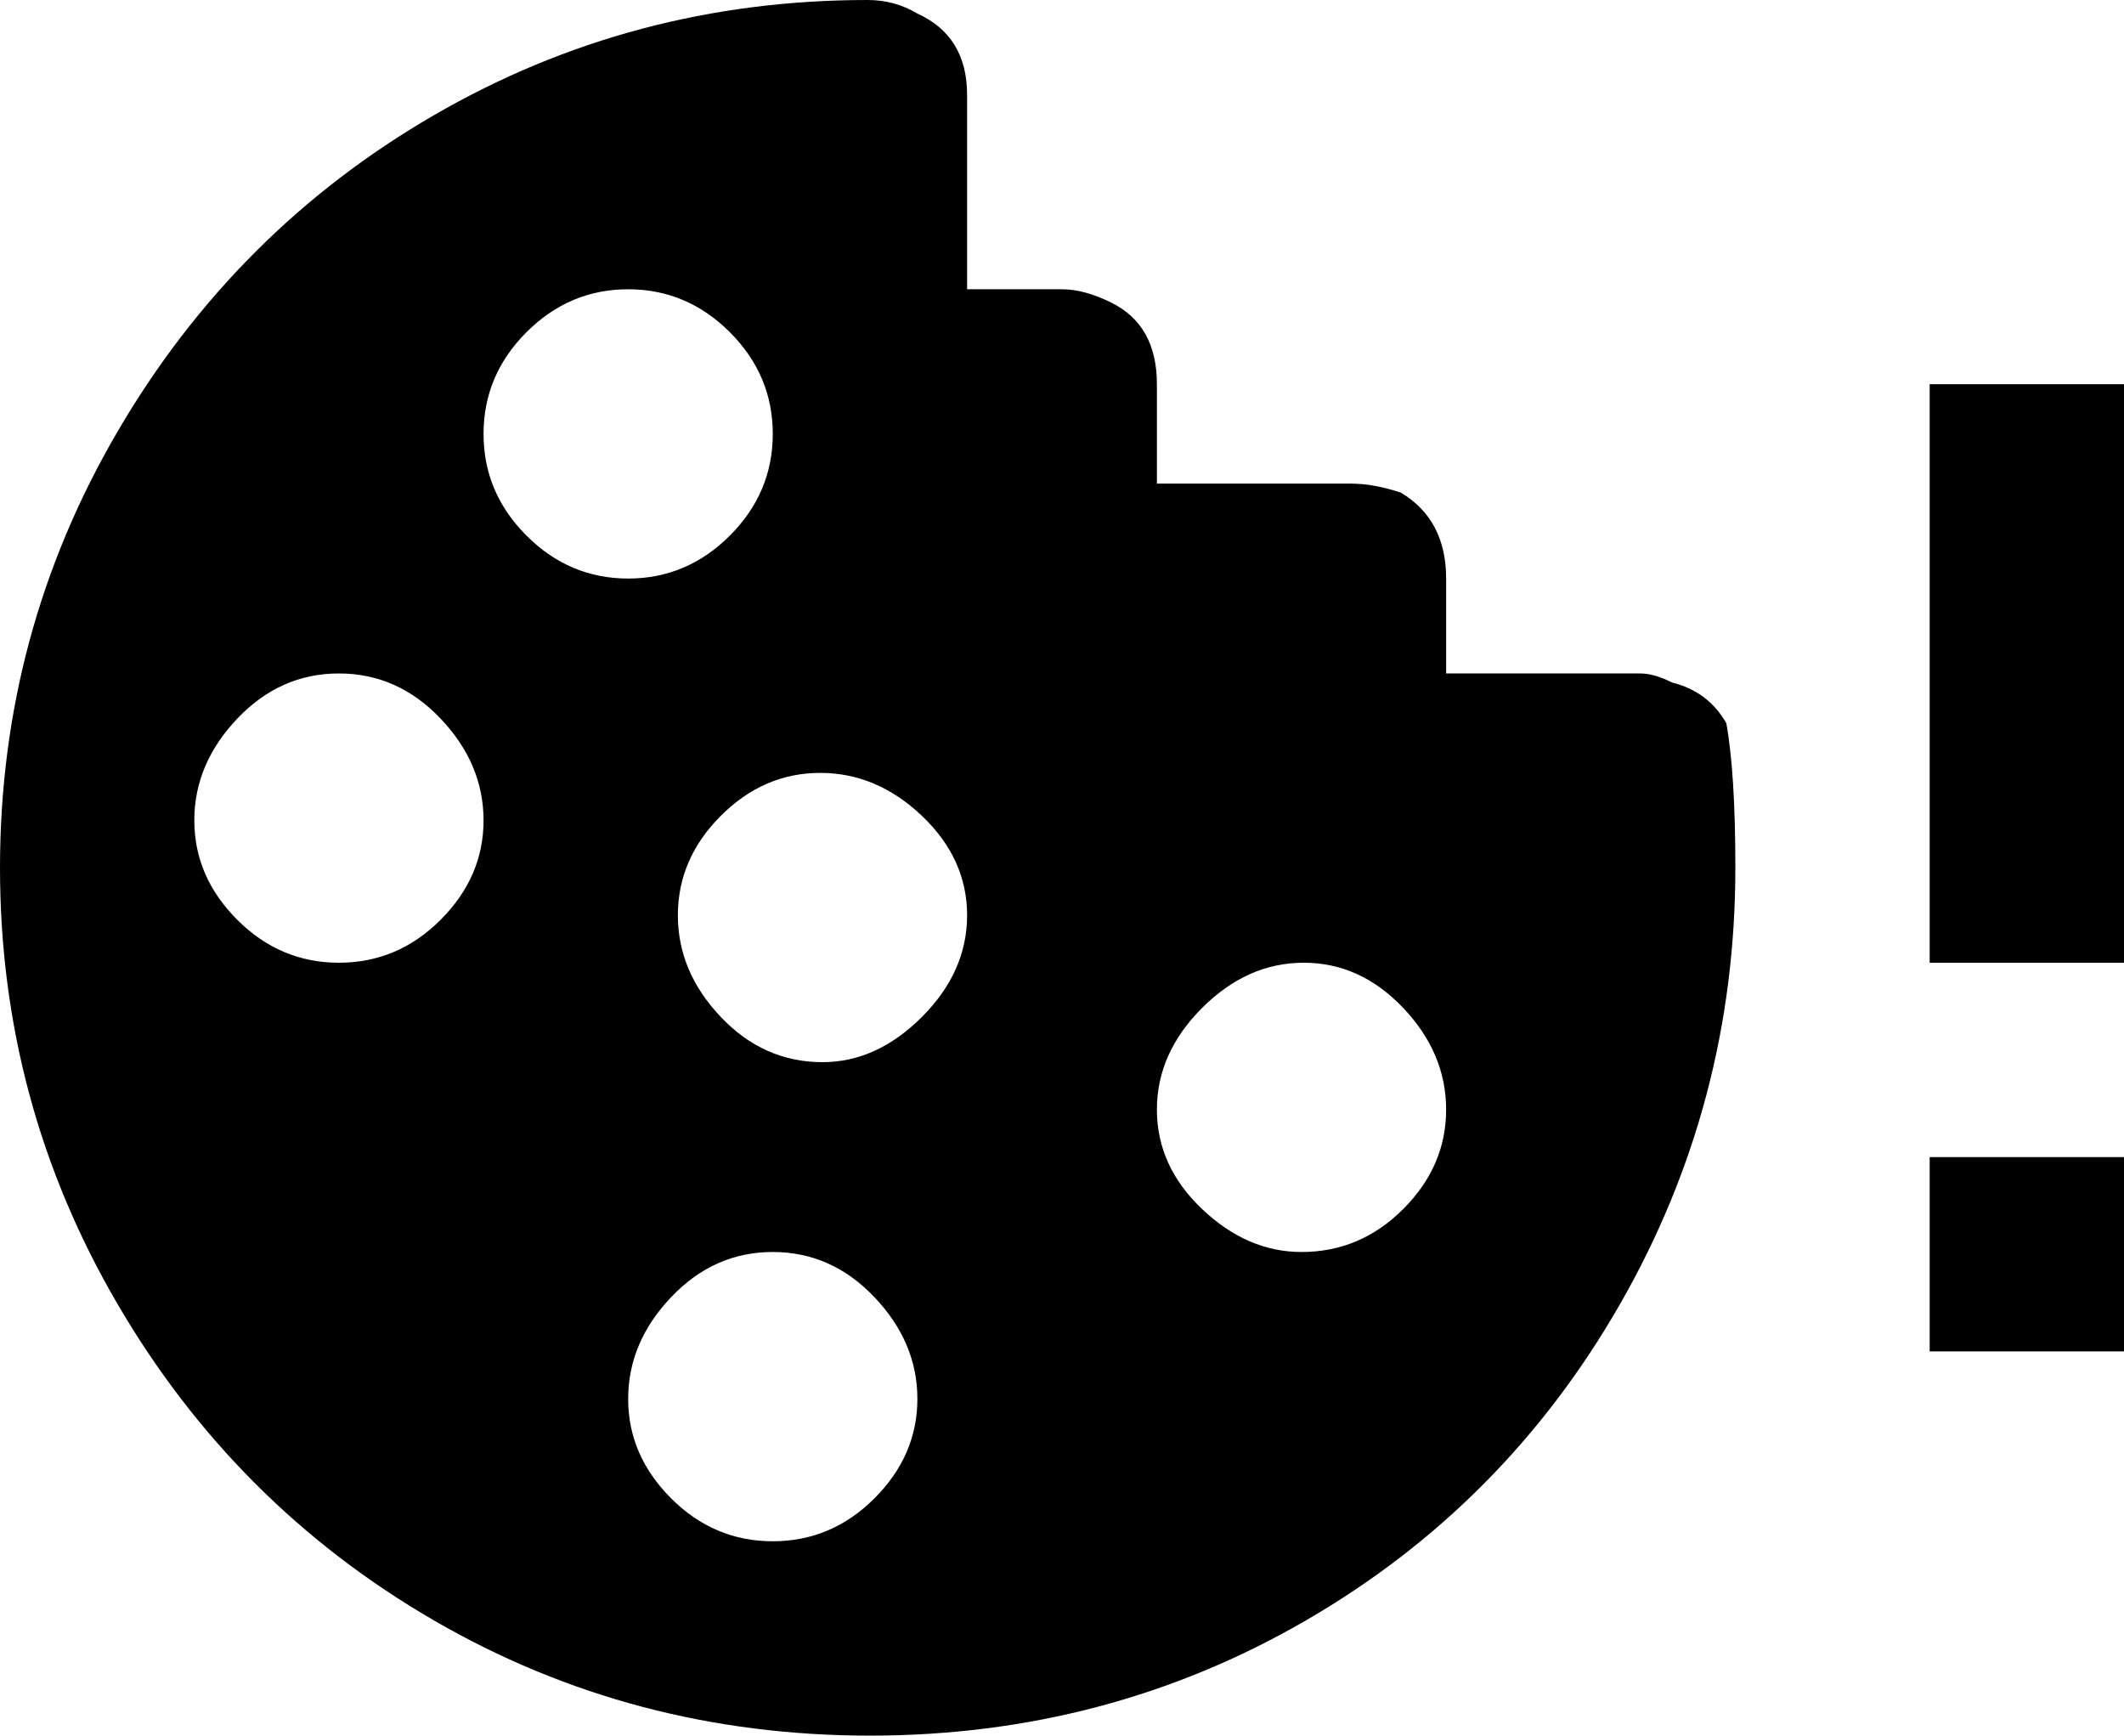 <svg xmlns="http://www.w3.org/2000/svg" viewBox="21 0 470 384">
      <g transform="scale(1 -1) translate(0 -384)">
        <path d="M384 235H341V256Q341 269 331 275Q325 277 320 277H277V299Q277 312 267 317Q261 320 256 320H235V363Q235 376 224 381Q219 384 213 384Q161 384 117.0 358.5Q73 333 47.0 288.5Q21 244 21.0 192.0Q21 140 47.0 95.5Q73 51 117.0 25.5Q161 0 213.5 0.0Q266 0 310.0 25.5Q354 51 379.5 95.5Q405 140 405 192Q405 213 403 224Q399 231 391 233Q387 235 384 235ZM96 171Q83 171 73.5 180.5Q64 190 64.0 202.5Q64 215 73.5 225.0Q83 235 96.0 235.0Q109 235 118.5 225.0Q128 215 128.0 202.5Q128 190 118.5 180.5Q109 171 96 171ZM128 288Q128 301 137.5 310.5Q147 320 160.0 320.0Q173 320 182.5 310.5Q192 301 192.0 288.0Q192 275 182.5 265.5Q173 256 160.0 256.0Q147 256 137.5 265.5Q128 275 128 288ZM192 43Q179 43 169.5 52.5Q160 62 160.0 74.5Q160 87 169.5 97.0Q179 107 192.0 107.0Q205 107 214.5 97.0Q224 87 224.0 74.5Q224 62 214.5 52.5Q205 43 192 43ZM203 149Q190 149 180.5 159.0Q171 169 171.0 181.5Q171 194 180.5 203.5Q190 213 202.5 213.0Q215 213 225.0 203.5Q235 194 235.0 181.5Q235 169 225.0 159.0Q215 149 203 149ZM309 107Q297 107 287.0 116.5Q277 126 277.0 138.5Q277 151 287.0 161.0Q297 171 309.5 171.0Q322 171 331.5 161.0Q341 151 341.0 138.5Q341 126 331.5 116.5Q322 107 309 107ZM448 128H491V85H448ZM491 299V171H448V299Z" />
      </g>
    </svg>